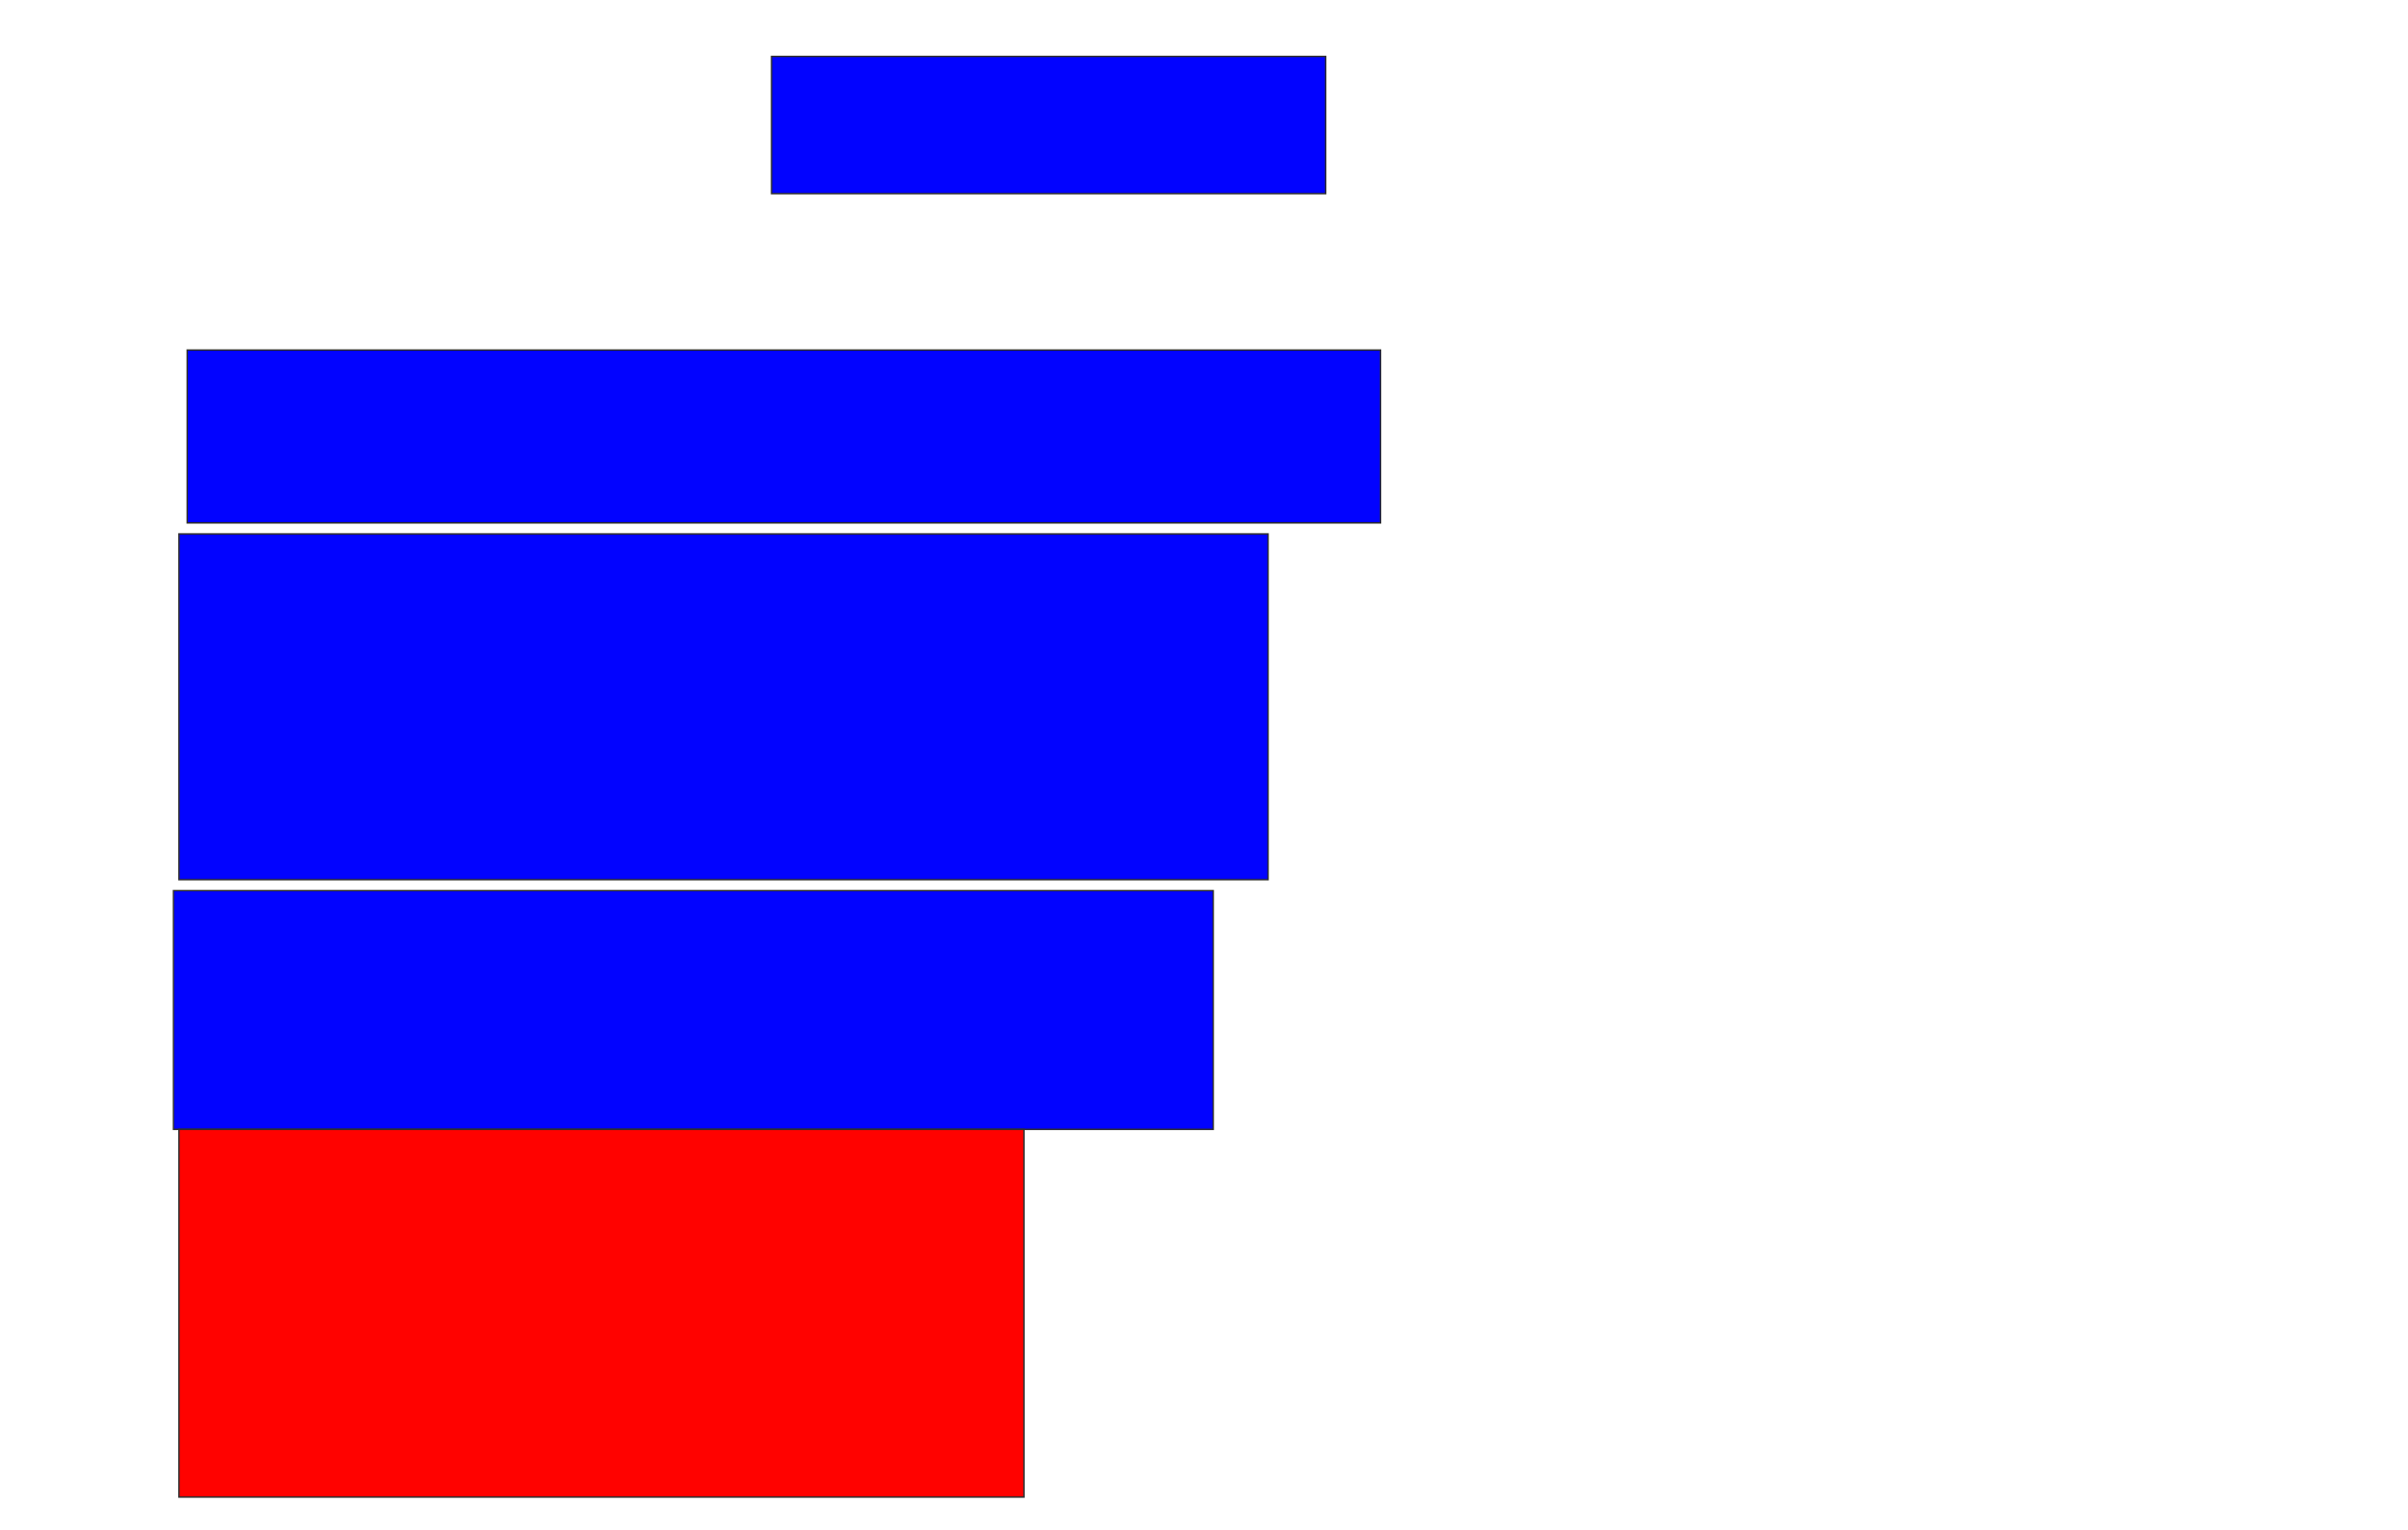 <svg xmlns="http://www.w3.org/2000/svg" width="1688" height="1072">
 <!-- Created with Image Occlusion Enhanced -->
 <g>
  <title>Labels</title>
 </g>
 <g>
  <title>Masks</title>
  <rect id="c990f119335041ea855d5b015fc838bd-ao-1" height="96.154" width="388.462" y="39.538" x="540.846" stroke="#2D2D2D" fill="#0203ff"/>
  <rect id="c990f119335041ea855d5b015fc838bd-ao-2" height="121.154" width="836.538" y="245.308" x="131.231" stroke="#2D2D2D" fill="#0203ff"/>
  <rect stroke="#2D2D2D" id="c990f119335041ea855d5b015fc838bd-ao-3" height="242.308" width="763.462" y="374.154" x="125.462" fill="#0203ff"/>
  <rect id="c990f119335041ea855d5b015fc838bd-ao-4" height="167.308" width="728.846" y="624.154" x="121.615" stroke-linecap="null" stroke-linejoin="null" stroke-dasharray="null" stroke="#2D2D2D" fill="#0203ff"/>
  <rect id="c990f119335041ea855d5b015fc838bd-ao-5" height="257.692" width="592.308" y="791.462" x="125.462" stroke-linecap="null" stroke-linejoin="null" stroke-dasharray="null" stroke="#2D2D2D" fill="#ff0200" class="qshape"/>
 </g>
</svg>